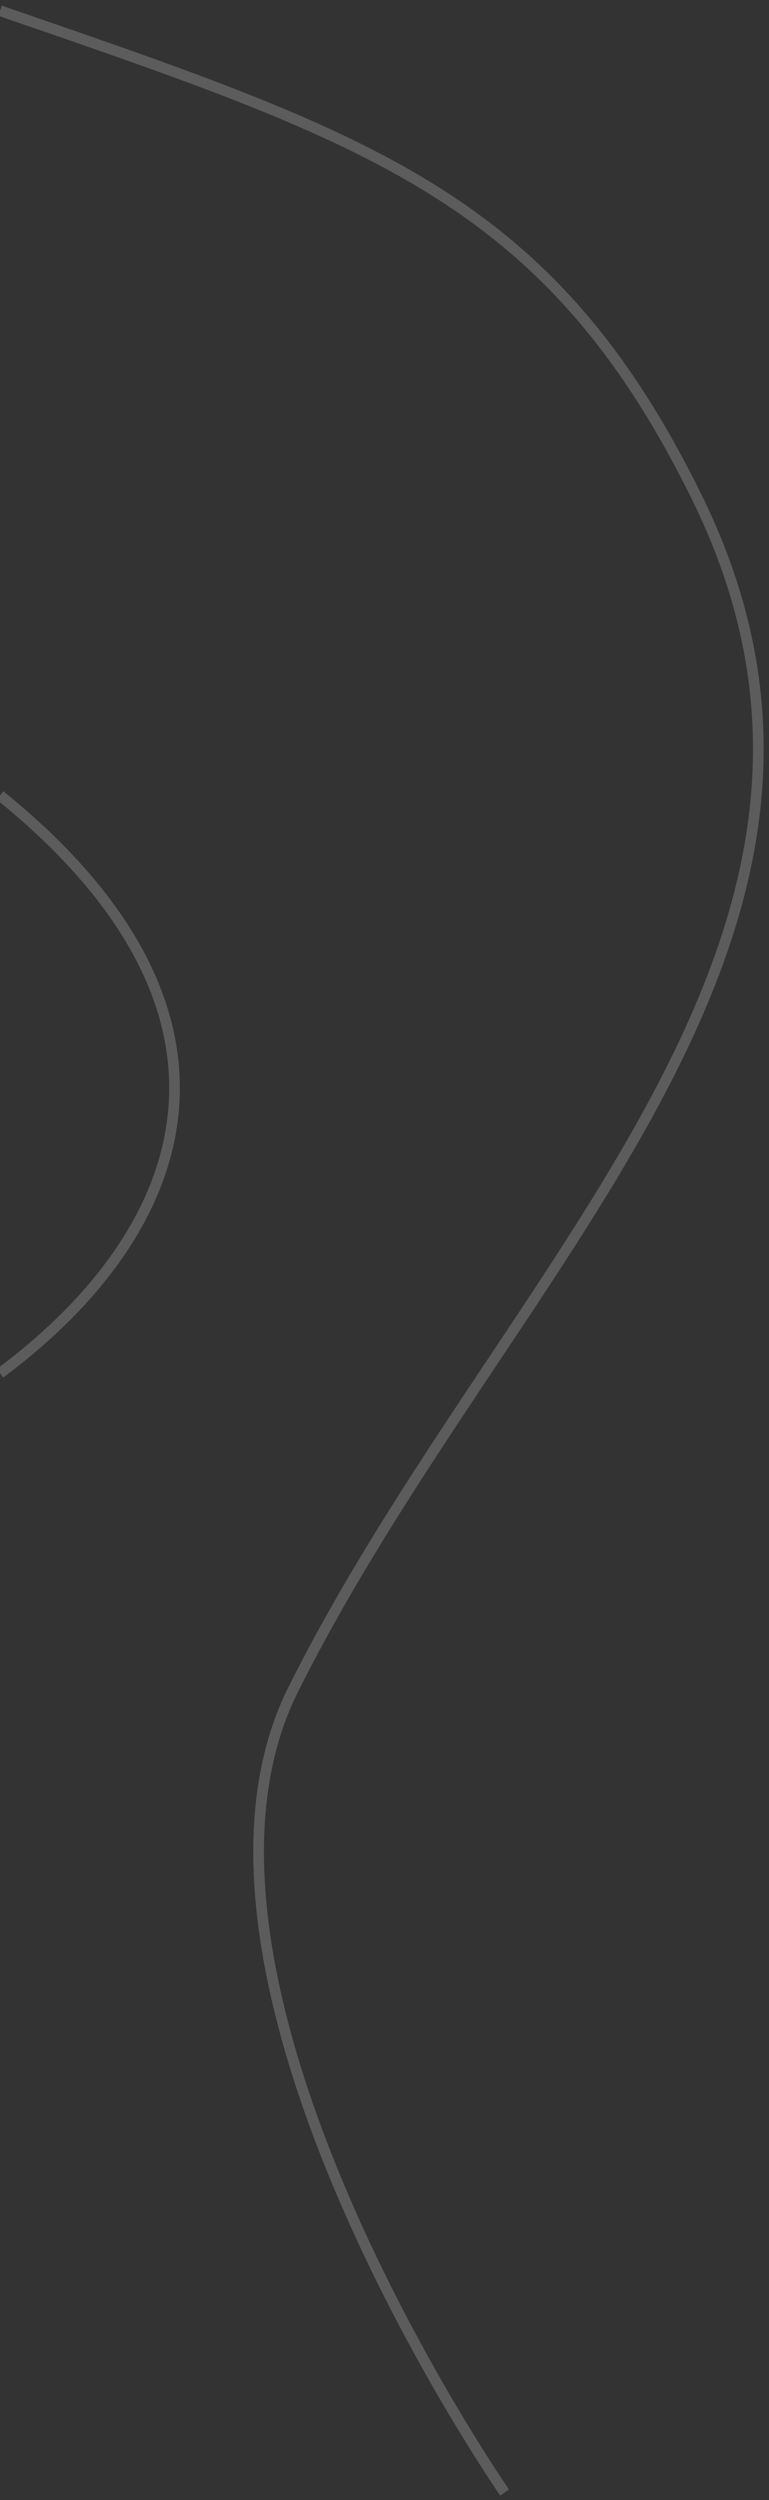 <svg width="72" height="234" fill="none" xmlns="http://www.w3.org/2000/svg"><rect width="100%" height="100%" fill="#333333" stroke="none"/><path d="M47.246 233.301s-33.34-48.049-19.798-75.156c19.798-39.628 58.073-70.35 37.797-111.596C51.455 18.5 34.838 13.012 0 1m0 127.538c18.31-13.636 25.01-33.863 0-54.09" stroke="#fff" stroke-opacity=".2"/></svg>